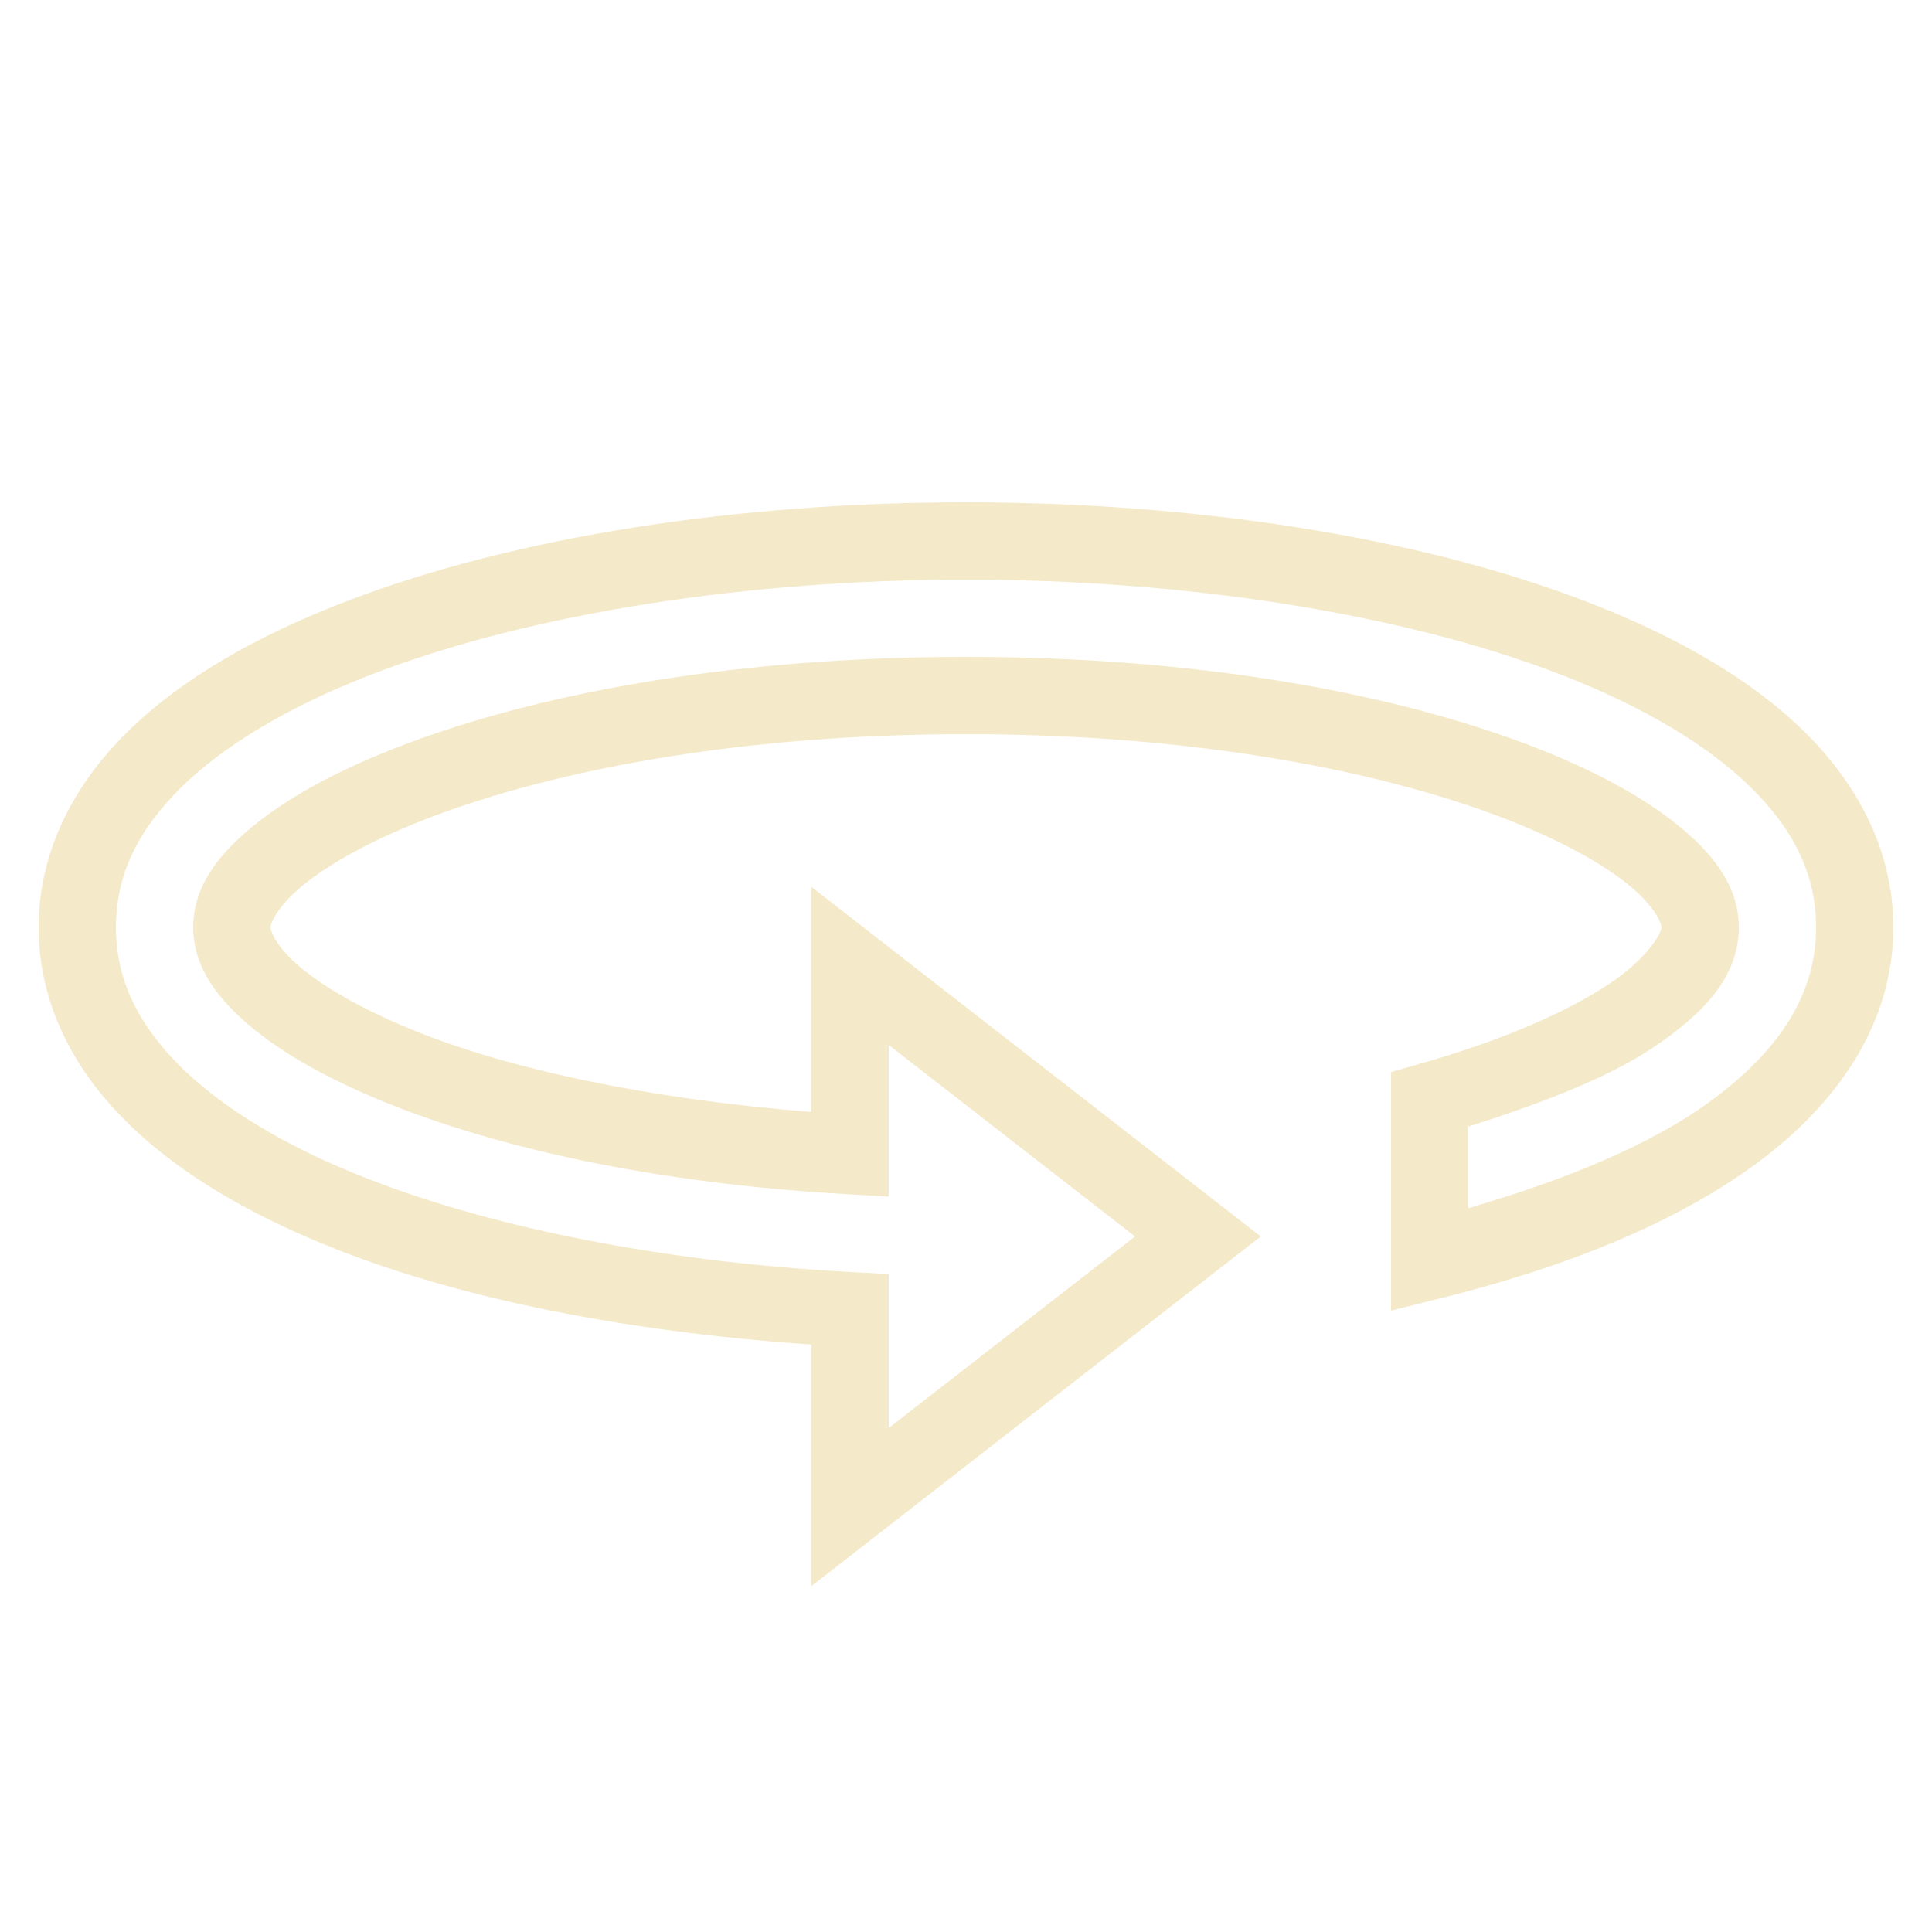 <svg fill="#f4e9c9" xmlns="http://www.w3.org/2000/svg"  viewBox="0 0 50 50" width="50px" height="50px"><path d="M 25 13 C 19.184 13 13.344 13.859 8.852 15.605 C 6.605 16.48 4.688 17.57 3.285 18.953 C 1.883 20.34 1 22.066 1 24 C 1 25.766 1.734 27.363 2.93 28.672 C 4.121 29.984 5.766 31.043 7.703 31.91 C 11.34 33.543 16.074 34.457 21 34.797 L 21 41.047 L 32.629 32 L 21 22.953 L 21 28.777 C 16.699 28.438 13.102 27.645 10.684 26.656 C 9.367 26.121 8.371 25.539 7.758 25.02 C 7.148 24.504 7 24.098 7 24 C 7 23.895 7.195 23.406 7.949 22.824 C 8.703 22.238 9.91 21.594 11.488 21.023 C 14.652 19.879 19.305 19 25 19 C 30.695 19 35.348 19.879 38.512 21.023 C 40.09 21.594 41.297 22.238 42.051 22.824 C 42.805 23.406 43 23.895 43 24 C 43 24.121 42.684 24.777 41.613 25.484 C 40.547 26.188 38.875 26.93 36.73 27.535 L 36 27.746 L 36 33.918 L 37.238 33.609 C 40.492 32.809 43.348 31.664 45.469 30.102 C 47.586 28.539 49 26.457 49 24 C 49 22.066 48.117 20.34 46.715 18.953 C 45.312 17.57 43.395 16.48 41.148 15.605 C 36.656 13.859 30.816 13 25 13 Z M 25 15 C 30.613 15 36.273 15.859 40.422 17.469 C 42.5 18.277 44.188 19.273 45.312 20.379 C 46.438 21.488 47 22.652 47 24 C 47 25.711 46.078 27.168 44.281 28.488 C 42.746 29.621 40.516 30.535 38 31.266 L 38 29.156 C 39.879 28.559 41.574 27.906 42.719 27.152 C 44.039 26.277 45 25.312 45 24 C 45 22.883 44.27 22.012 43.273 21.238 C 42.277 20.469 40.91 19.766 39.188 19.141 C 35.75 17.898 30.902 17 25 17 C 19.098 17 14.25 17.898 10.812 19.141 C 9.09 19.766 7.723 20.469 6.727 21.238 C 5.73 22.012 5 22.883 5 24 C 5 25.016 5.621 25.836 6.469 26.551 C 7.32 27.266 8.477 27.918 9.93 28.512 C 12.832 29.695 16.926 30.629 21.945 30.906 L 23 30.969 L 23 27.043 L 29.375 32 L 23 36.957 L 23 32.969 L 22.051 32.922 C 16.961 32.652 12.055 31.672 8.523 30.09 C 6.754 29.297 5.344 28.352 4.406 27.328 C 3.469 26.301 3 25.23 3 24 C 3 22.652 3.562 21.488 4.688 20.379 C 5.812 19.273 7.5 18.277 9.578 17.469 C 13.727 15.859 19.387 15 25 15 Z"/></svg>